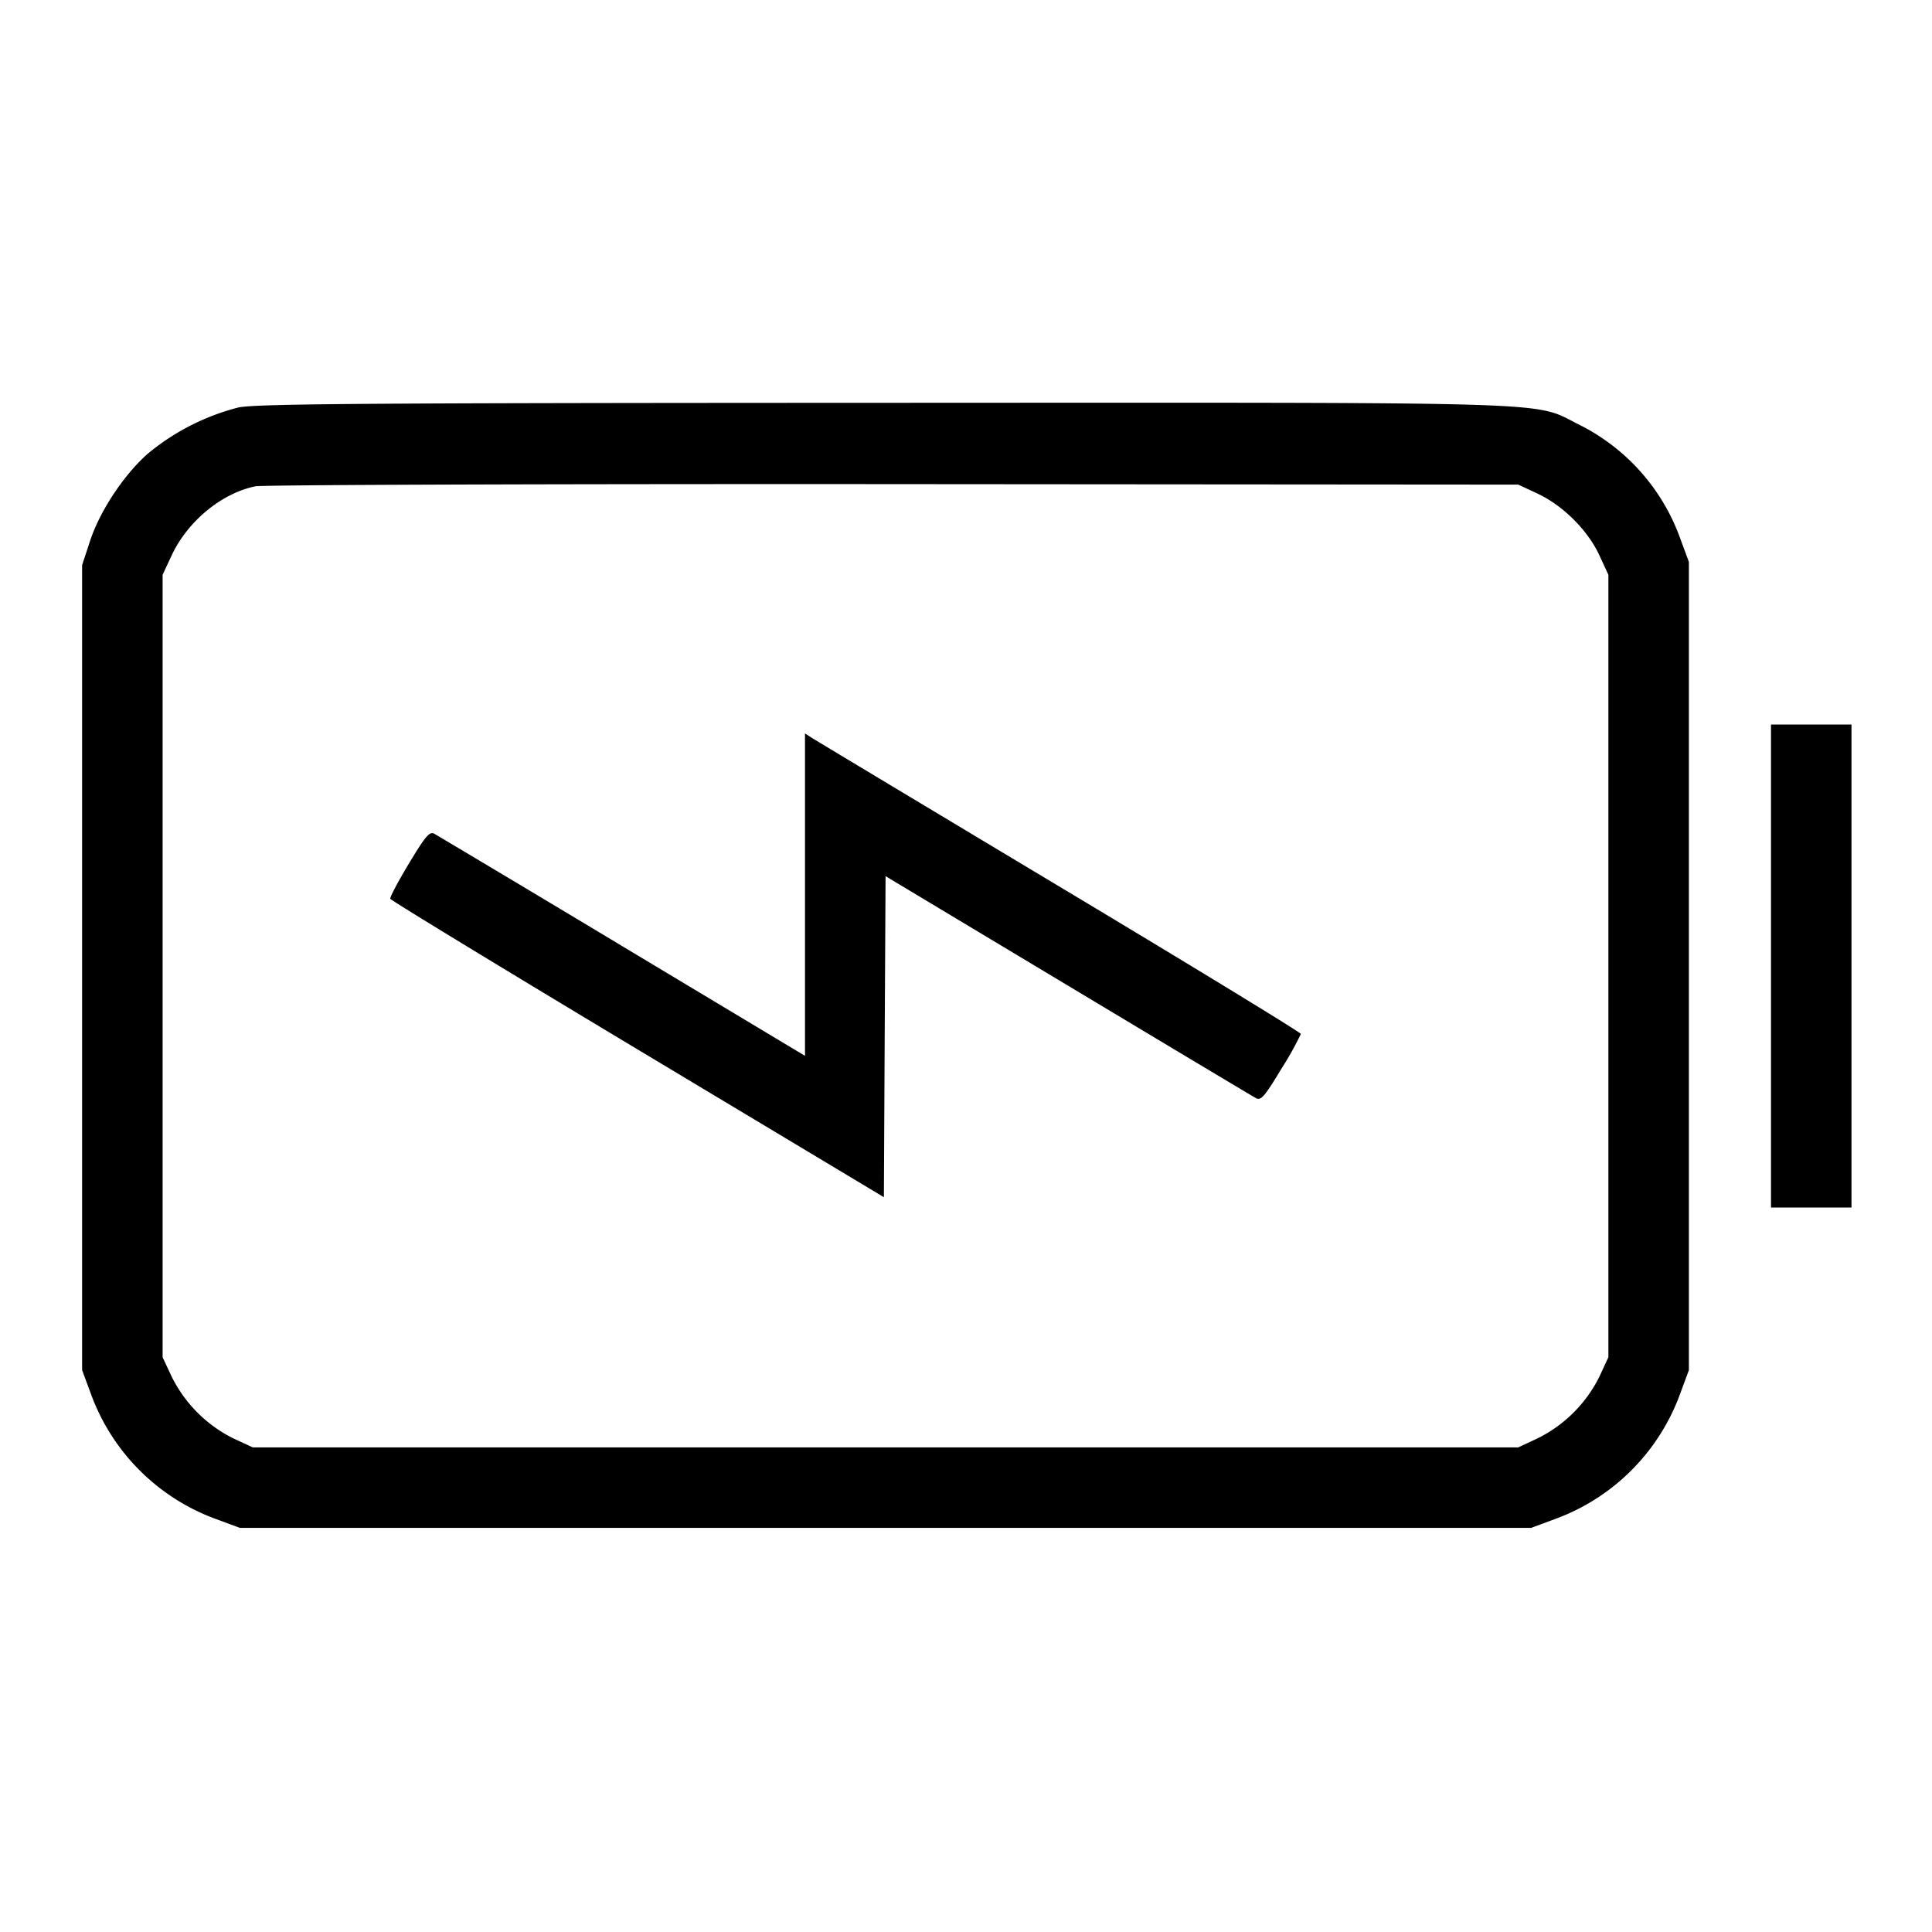 <svg xmlns="http://www.w3.org/2000/svg" width="24" height="24" fill="none"><path d="M2.96 5.062a2.885 2.885 0 0 0-1.128.577c-.3.268-.593.713-.714 1.083l-.098.298v10l.111.3a2.604 2.604 0 0 0 1.549 1.549l.3.111h16.04l.3-.111a2.604 2.604 0 0 0 1.549-1.549l.111-.3V6.98l-.111-.3a2.537 2.537 0 0 0-1.249-1.403c-.595-.294-.012-.276-8.64-.273-6.483.002-7.803.012-8.02.058m16.14 1.07c.315.147.624.455.767.764l.113.244v9.72l-.113.244a1.698 1.698 0 0 1-.767.764l-.24.112H3.14l-.244-.113a1.698 1.698 0 0 1-.764-.767l-.112-.24V7.14l.112-.24c.198-.425.623-.775 1.042-.859.091-.018 3.658-.03 7.926-.027l7.76.006.24.112M22 12v3h1V9h-1v3m-12-.886v2.002l-2.266-1.36a559.651 559.651 0 0 0-2.337-1.398c-.061-.032-.107.021-.316.367-.134.222-.239.42-.233.44.007.019 1.389.861 3.072 1.871l3.06 1.836.01-1.994.011-1.994 2.266 1.36c1.246.748 2.297 1.377 2.336 1.398.061.032.107-.02.314-.364a4.03 4.03 0 0 0 .243-.434c0-.018-1.345-.839-2.99-1.825-1.645-.986-3.031-1.819-3.08-1.85L10 9.111v2.003" fill-rule="evenodd" fill="#000"/></svg>